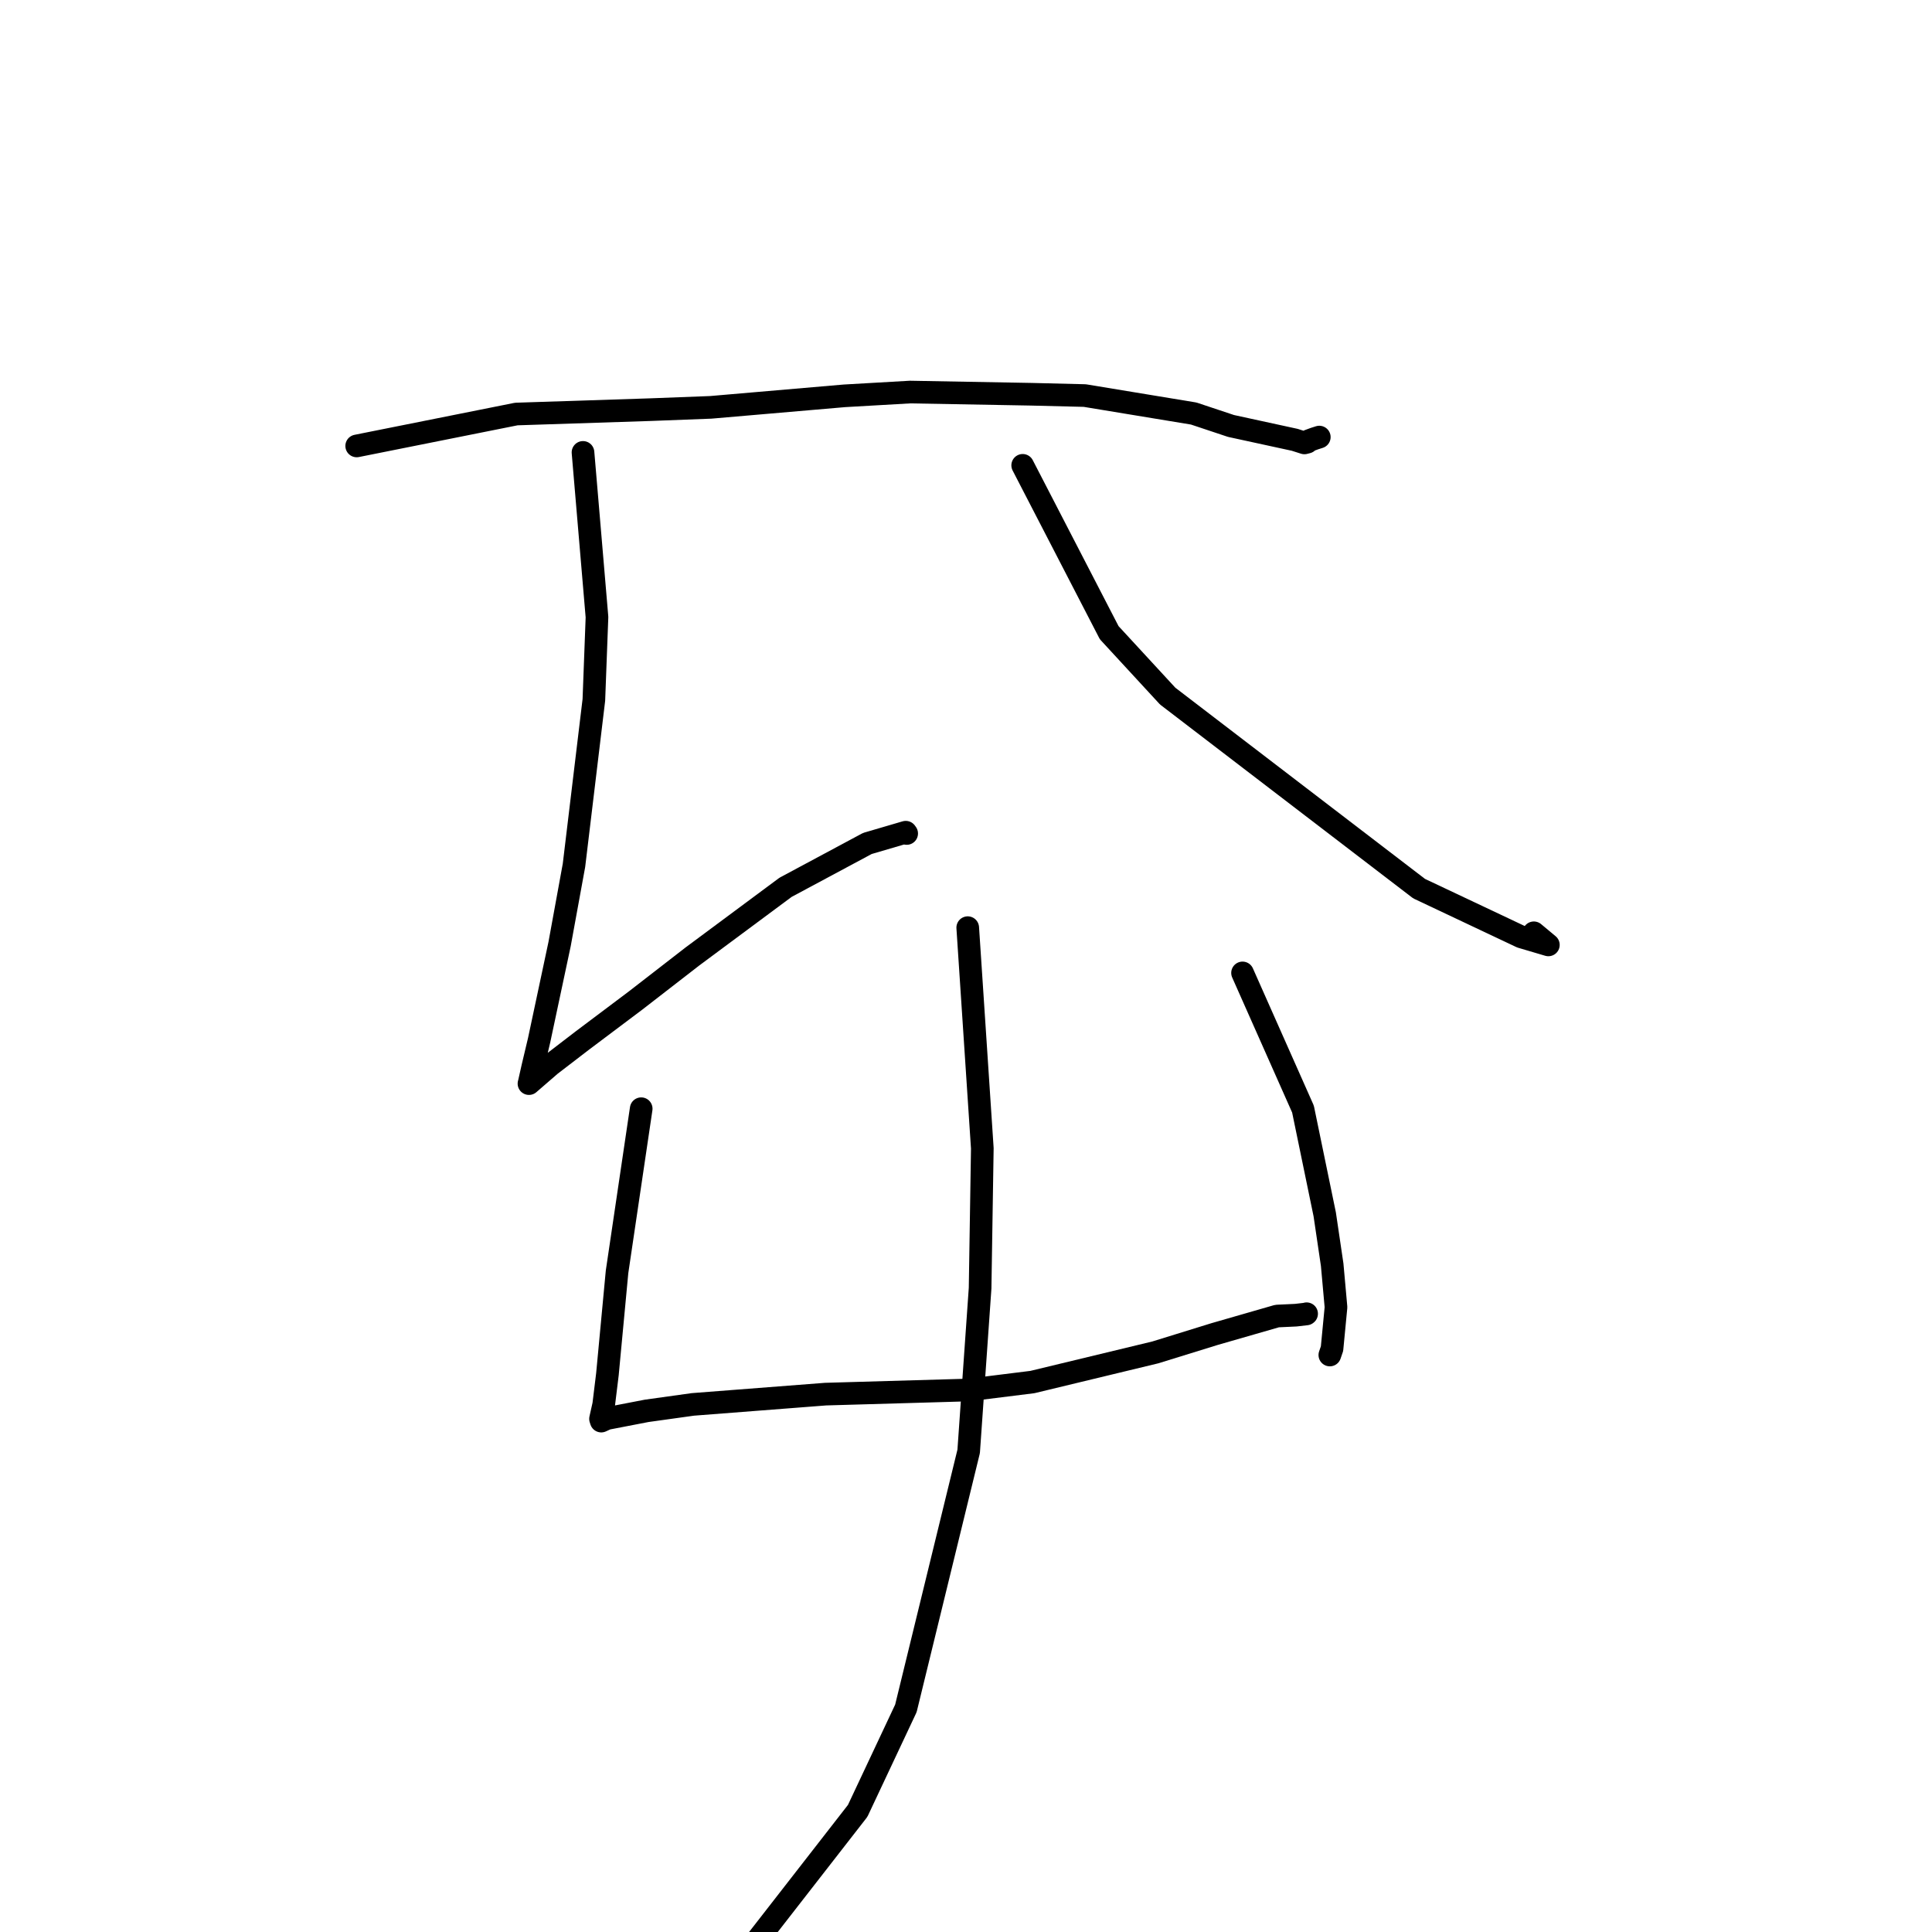 <?xml version="1.0" standalone="no"?>
    <svg width="256" height="256" xmlns="http://www.w3.org/2000/svg" version="1.1">
    <polyline stroke="black" stroke-width="3" stroke-linecap="round" fill="transparent" stroke-linejoin="round" points="47.263 59.089 68.416 54.861 86.211 54.28 94.178 53.976 111.883 52.45 120.594 51.95 136.639 52.24 143.736 52.414 158.172 54.795 163.115 56.442 171.554 58.277 172.844 58.688 173.228 58.588 173.398 58.404 174.178 58.118 174.656 57.966 174.755 57.934 174.814 57.915 " />
        <polyline stroke="black" stroke-width="3" stroke-linecap="round" fill="transparent" stroke-linejoin="round" points="77.25 59.945 79.103 81.773 78.69 92.743 76.055 114.658 74.15 125.088 71.436 137.839 70.59 141.401 70.121 143.484 70.094 143.572 70.092 143.58 70.091 143.584 72.936 141.121 77.167 137.873 84.198 132.588 91.74 126.743 104.092 117.573 114.931 111.764 120.017 110.272 120.113 110.406 120.139 110.442 " />
        <polyline stroke="black" stroke-width="3" stroke-linecap="round" fill="transparent" stroke-linejoin="round" points="135.512 61.659 146.974 83.833 154.725 92.239 188.037 117.747 201.564 124.138 205.167 125.205 203.242 123.601 " />
        <polyline stroke="black" stroke-width="3" stroke-linecap="round" fill="transparent" stroke-linejoin="round" points="84.962 146.91 81.762 168.527 80.486 182.1 79.994 186.121 79.572 188.005 79.63 188.182 79.669 188.302 80.398 187.966 85.689 186.944 91.803 186.091 109.388 184.729 128.318 184.183 136.802 183.127 153.082 179.201 160.952 176.766 169.221 174.384 171.698 174.268 173.096 174.107 173.123 174.085 173.133 174.077 " />
        <polyline stroke="black" stroke-width="3" stroke-linecap="round" fill="transparent" stroke-linejoin="round" points="164.643 128.917 172.653 146.96 175.533 160.907 176.521 167.587 177.027 173.213 176.5 178.703 176.269 179.376 176.21 179.546 " />
        <polyline stroke="black" stroke-width="3" stroke-linecap="round" fill="transparent" stroke-linejoin="round" points="128.229 122.919 130.162 152.16 129.869 170.689 128.354 192.314 120.035 226.368 113.645 239.951 96.927 261.435 95.721 260.691 " />
        </svg>